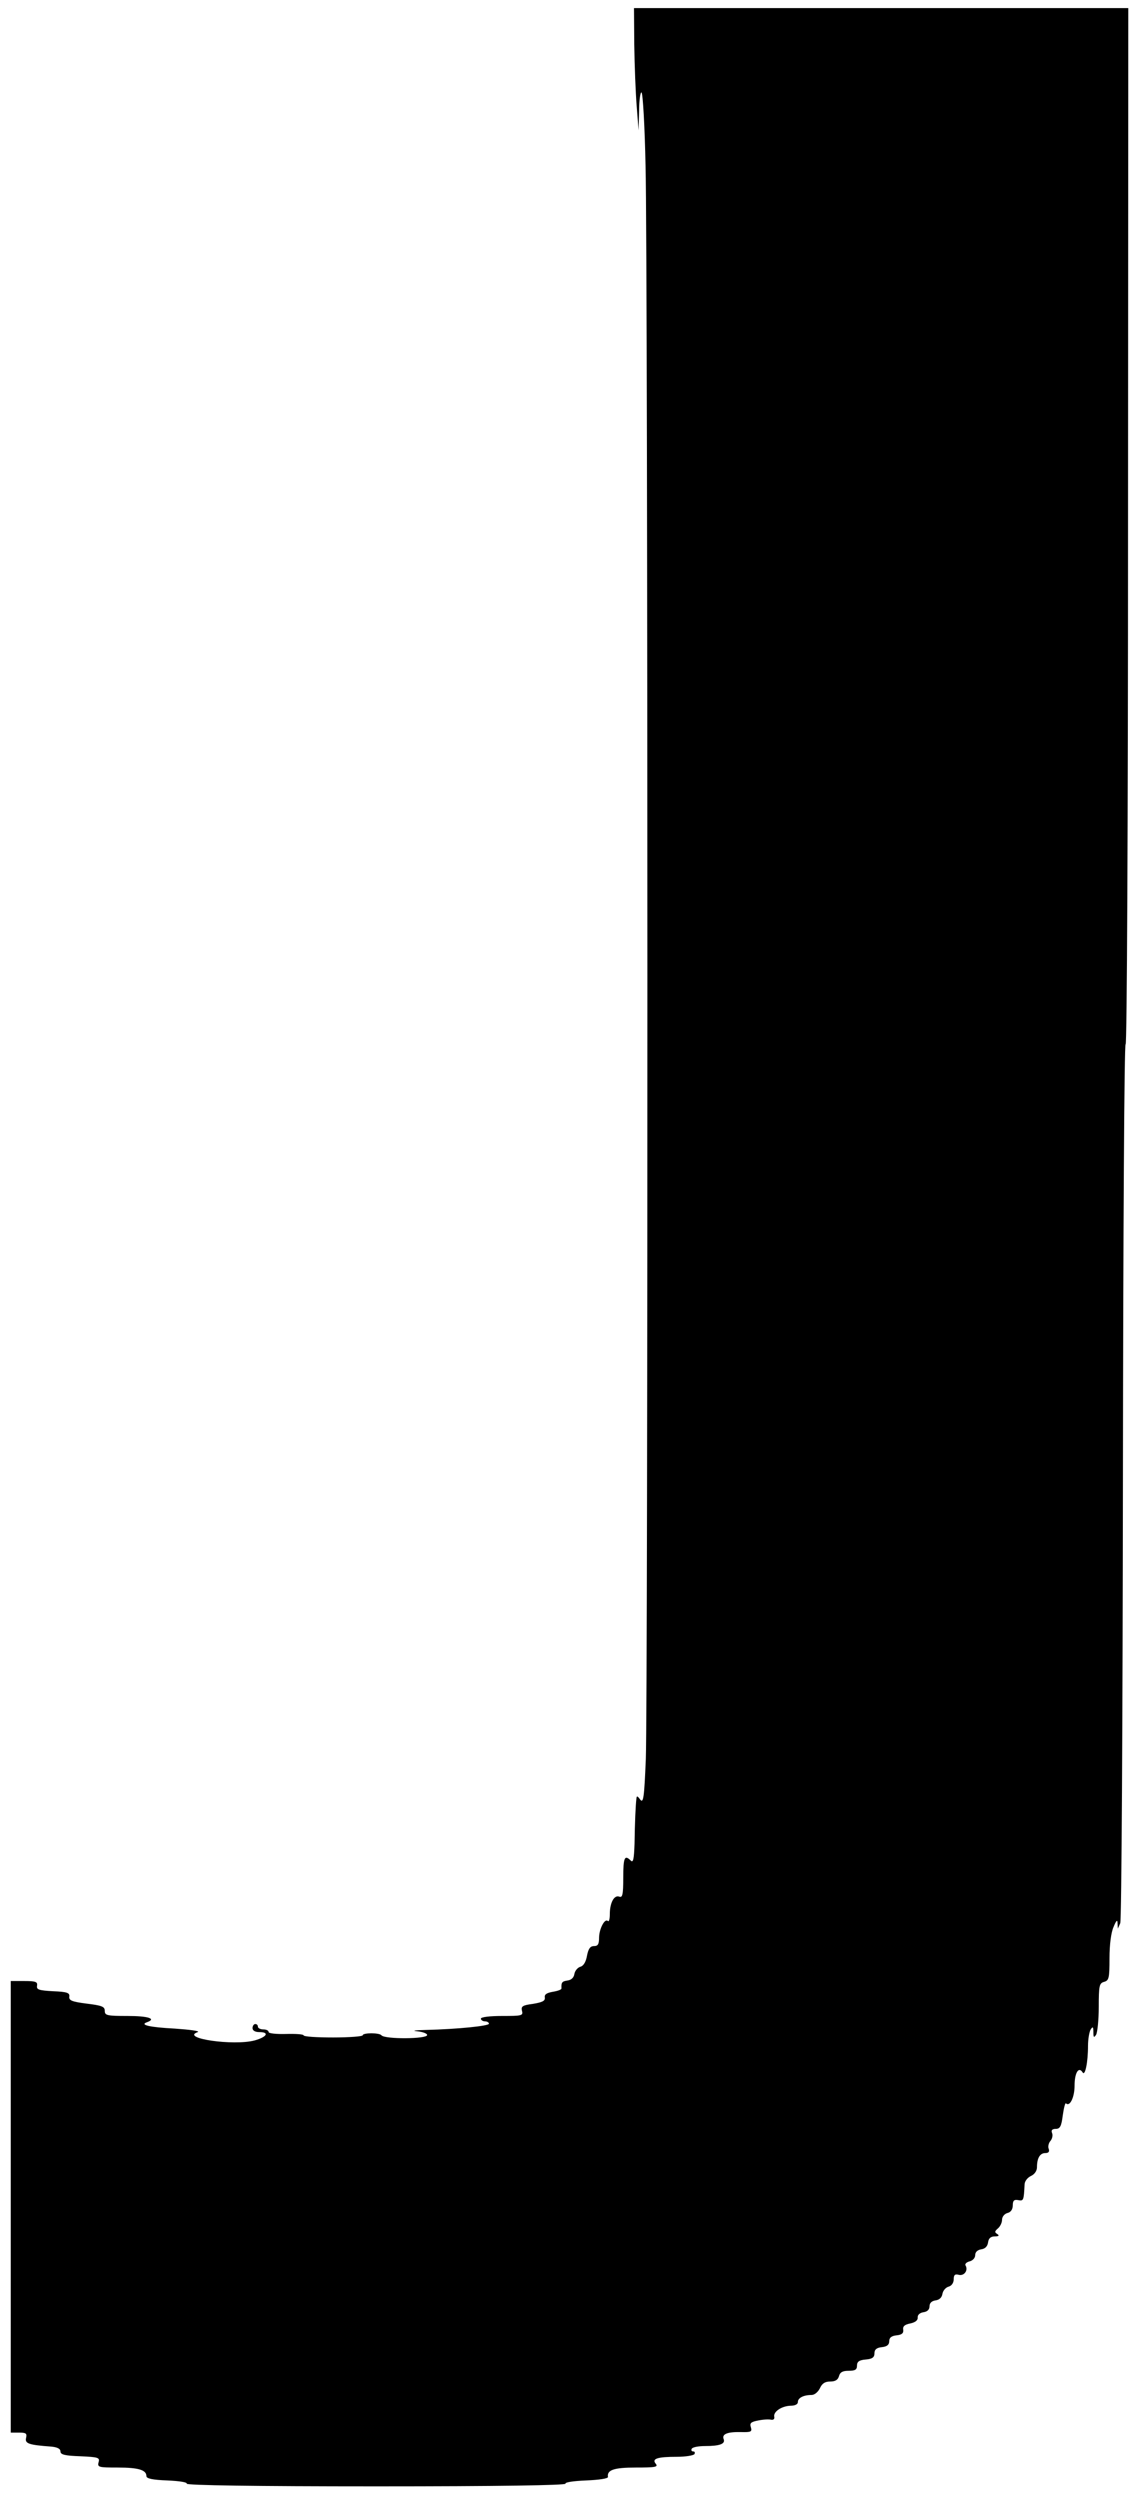 <?xml version="1.0" standalone="no"?>
<!DOCTYPE svg PUBLIC "-//W3C//DTD SVG 20010904//EN"
 "http://www.w3.org/TR/2001/REC-SVG-20010904/DTD/svg10.dtd">
<svg version="1.0" xmlns="http://www.w3.org/2000/svg"
 width="421pt" height="930pt" viewBox="0 0 421 930"
 preserveAspectRatio="xMidYMid meet">
<g transform="translate(0,930) scale(0.1,-0.1)"
fill="#000000" stroke="none">
<path d="M2361 9133 c1 -76 5 -178 9 -228 l7 -90 2 73 c0 40 5 71 9 68 5 -3
12 -126 15 -273 9 -360 9 -5713 1 -5927 -6 -145 -9 -166 -21 -151 -10 14 -13
15 -14 4 -3 -24 -6 -91 -7 -168 -2 -58 -5 -72 -14 -63 -23 23 -28 12 -28 -64
0 -63 -3 -75 -15 -70 -19 7 -35 -23 -35 -65 0 -18 -3 -29 -7 -26 -11 12 -32
-27 -33 -60 0 -26 -4 -33 -19 -33 -14 0 -21 -10 -26 -36 -4 -23 -13 -38 -25
-41 -10 -3 -20 -15 -22 -27 -2 -13 -11 -22 -25 -24 -21 -3 -24 -7 -23 -29 1
-5 -14 -10 -32 -13 -23 -4 -32 -10 -30 -21 2 -13 -9 -18 -44 -24 -39 -5 -45
-9 -41 -26 5 -18 -1 -19 -74 -19 -46 0 -79 -4 -79 -10 0 -5 7 -10 15 -10 8 0
15 -4 15 -9 0 -8 -114 -20 -235 -23 -41 -1 -54 -3 -32 -5 20 -2 37 -8 37 -14
0 -15 -158 -16 -170 -1 -7 10 -70 10 -70 0 0 -4 -49 -8 -110 -8 -60 0 -110 3
-110 8 0 4 -29 6 -65 5 -36 -1 -65 2 -65 7 0 6 -9 10 -20 10 -11 0 -20 5 -20
10 0 6 -4 10 -10 10 -5 0 -10 -7 -10 -15 0 -9 9 -15 25 -15 39 0 29 -18 -17
-31 -79 -21 -278 8 -212 31 10 4 -28 9 -85 13 -96 5 -133 14 -103 24 35 13 3
23 -73 23 -77 0 -85 2 -85 19 0 16 -11 20 -68 27 -55 7 -66 12 -64 26 2 14 -8
18 -60 20 -54 3 -63 6 -60 21 2 14 -5 17 -48 17 l-50 0 0 -840 0 -840 31 0
c26 0 30 -3 26 -20 -5 -21 11 -26 93 -32 23 -2 35 -8 35 -18 0 -12 16 -16 74
-18 67 -3 73 -5 68 -22 -5 -19 0 -20 71 -20 78 0 107 -9 107 -32 0 -9 23 -14
78 -16 46 -2 75 -7 72 -12 -4 -6 255 -10 705 -10 451 0 709 4 705 10 -3 5 28
10 77 12 48 2 82 7 81 13 -4 26 22 35 104 35 72 0 84 2 74 14 -16 19 6 26 79
26 32 0 62 5 65 10 3 6 1 10 -5 10 -6 0 -8 5 -5 10 3 6 26 10 50 10 54 0 75 8
69 25 -8 19 12 28 63 27 39 -1 43 1 38 18 -5 15 0 20 27 25 19 4 40 5 48 3 9
-2 14 3 12 11 -4 19 28 40 61 41 16 0 27 5 27 14 0 15 21 26 51 26 11 0 24 11
31 25 8 18 19 25 38 25 19 0 29 6 33 20 4 15 14 20 36 20 24 0 31 4 31 19 0
15 8 21 33 23 24 2 32 8 32 23 0 14 8 21 28 23 19 2 27 9 27 22 0 13 8 20 28
22 19 2 26 8 24 21 -2 12 5 19 26 23 19 4 29 12 28 22 -1 10 8 18 22 20 14 2
22 10 22 22 0 12 8 20 23 22 14 2 23 11 25 24 2 12 12 24 23 27 11 3 19 14 19
27 0 17 5 21 19 17 20 -5 36 17 25 35 -3 5 3 12 15 15 12 3 21 13 21 23 0 12
9 20 23 22 14 2 23 11 25 26 2 15 10 22 25 22 15 0 18 3 9 9 -10 6 -10 10 3
21 8 7 15 21 15 32 0 11 9 22 20 25 13 3 20 14 20 29 0 17 5 22 20 19 20 -4
21 -2 24 60 1 11 11 24 24 30 13 6 22 19 22 32 0 34 11 53 31 53 12 0 16 5 13
15 -4 8 -1 22 6 30 7 8 10 22 6 30 -4 10 1 15 14 15 16 0 21 10 26 50 4 28 9
48 12 45 14 -14 32 22 32 66 0 47 15 73 30 49 9 -15 20 37 20 99 0 25 5 53 10
61 8 12 10 10 10 -10 0 -20 2 -22 10 -10 5 8 10 55 10 103 0 80 2 89 20 94 18
5 20 14 20 88 0 51 6 96 15 116 10 25 15 29 15 14 l1 -20 9 20 c5 11 9 756 10
1655 1 922 5 1626 10 1615 5 -11 9 828 9 1918 l1 1937 -920 0 -920 0 1 -137z"/>
</g>
</svg>
